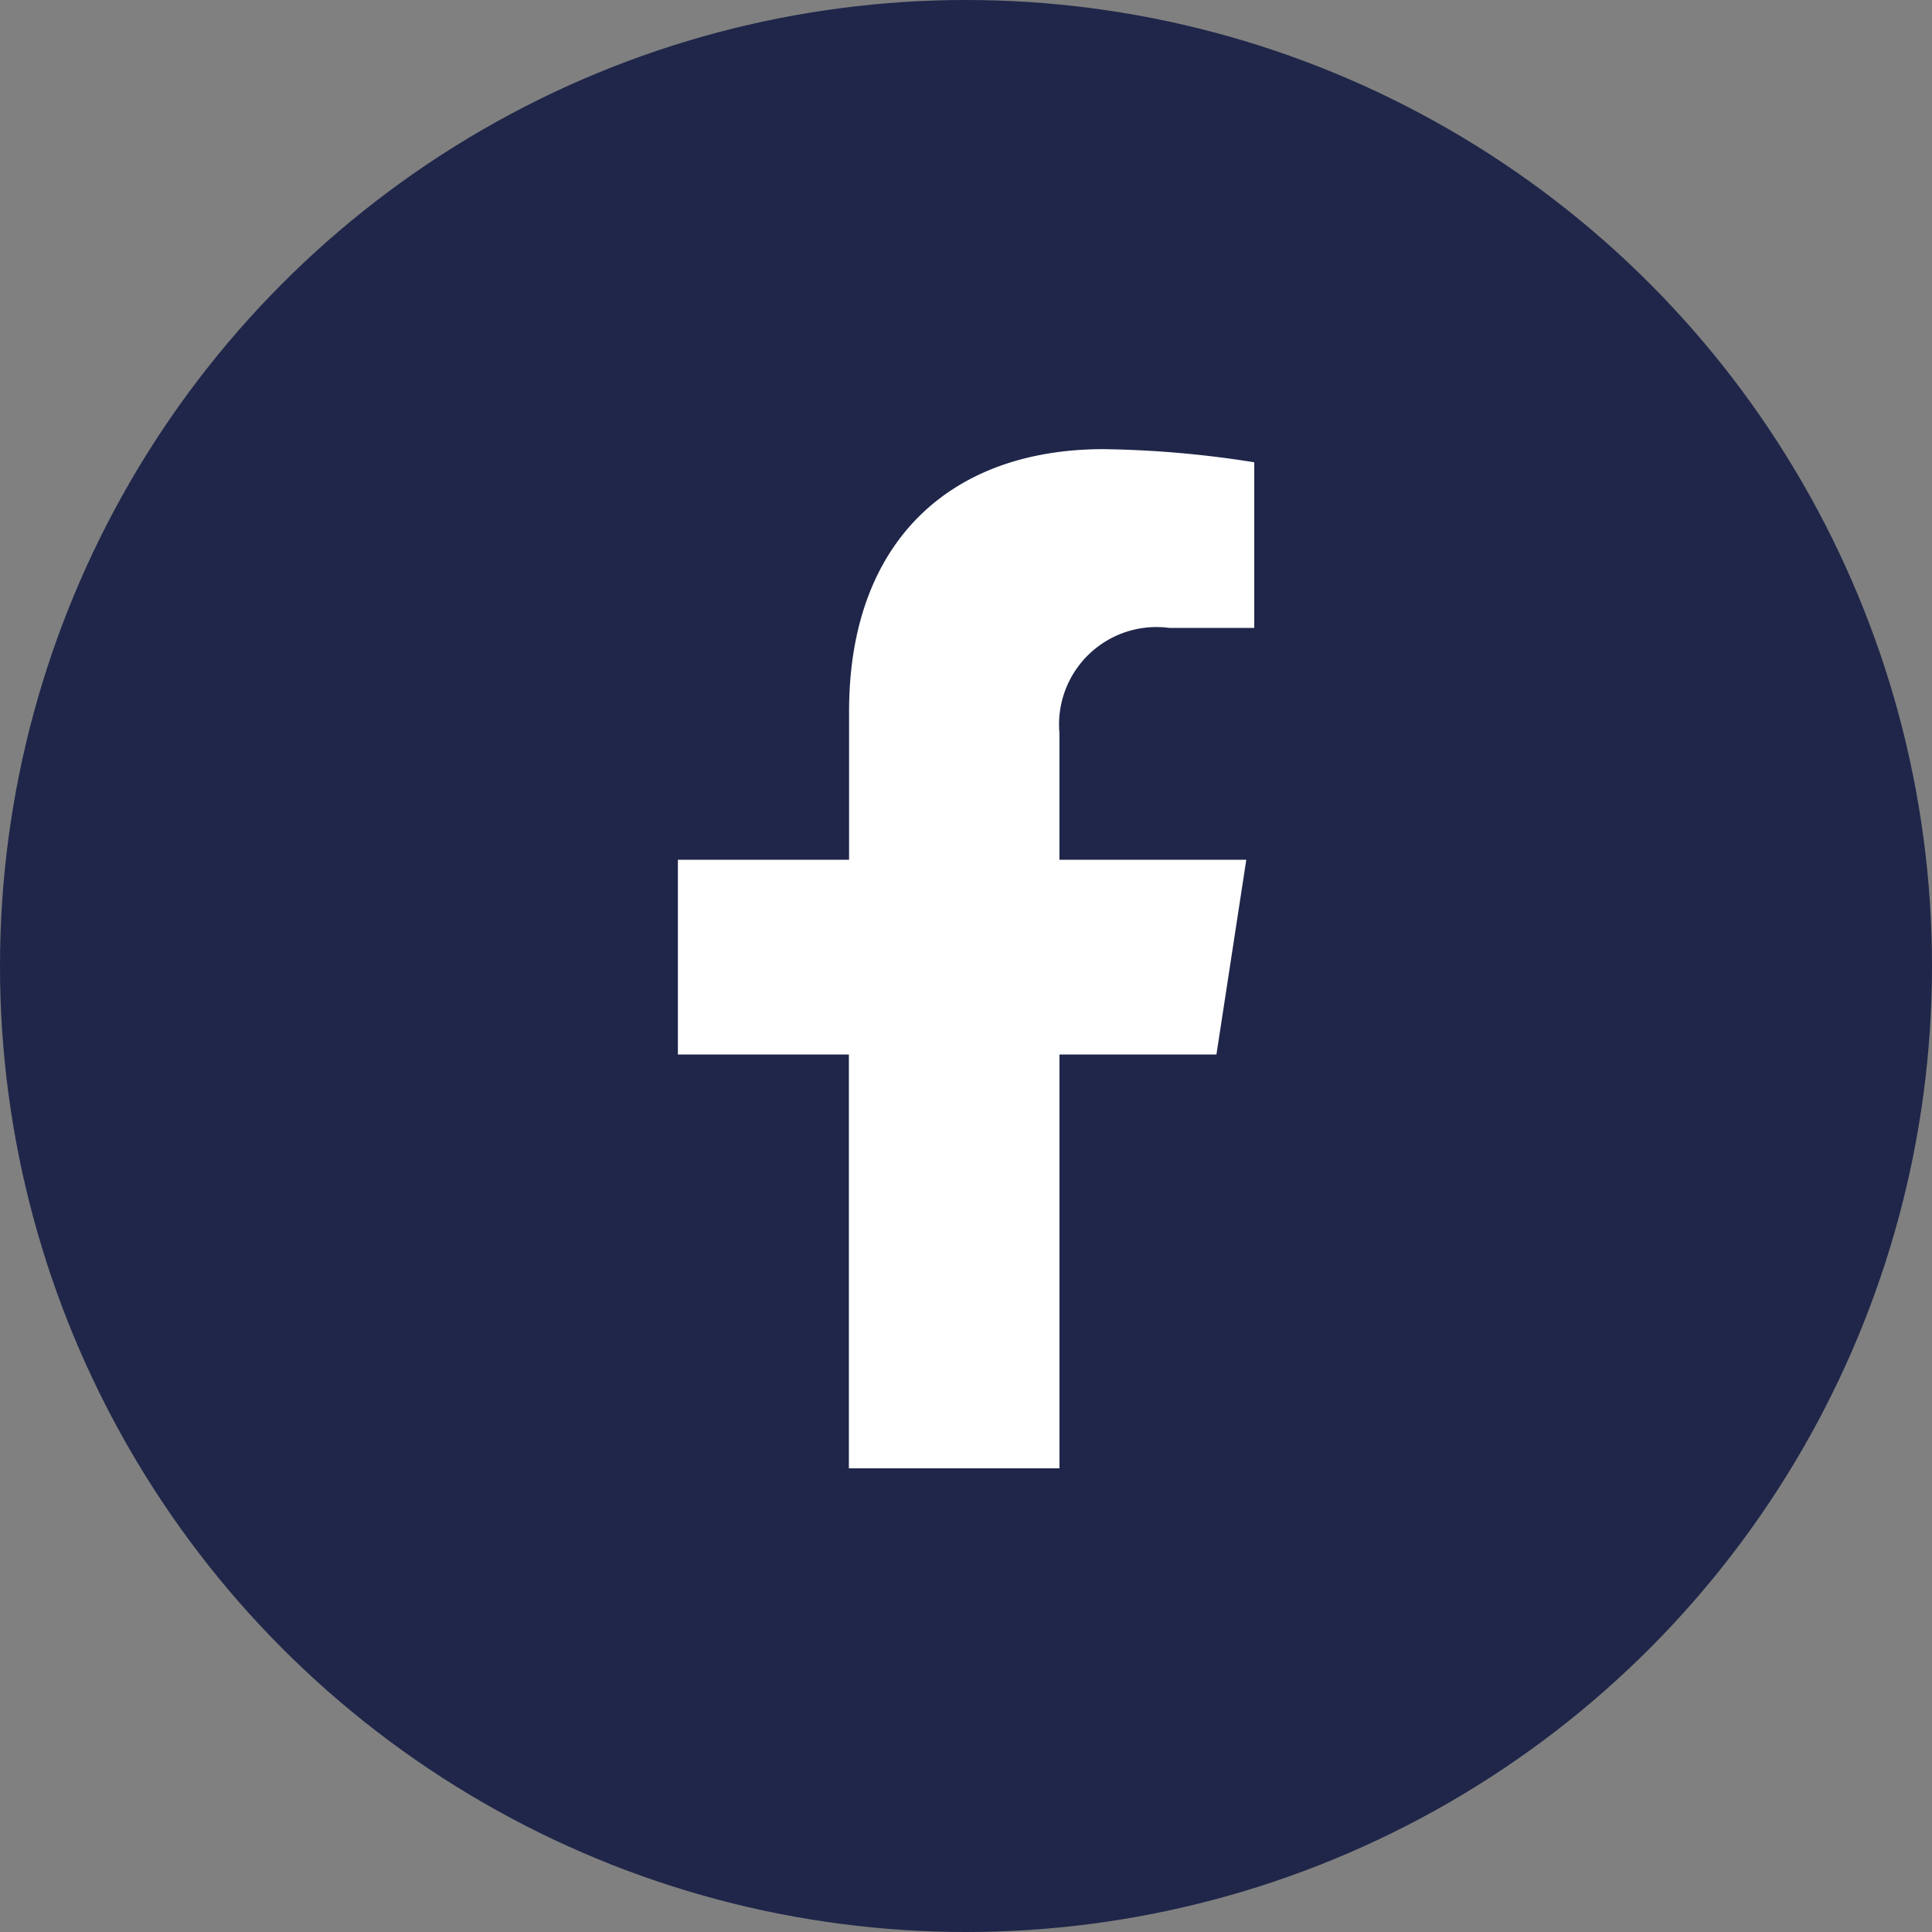 <svg xmlns="http://www.w3.org/2000/svg" width="50" height="50" viewBox="0 0 50 50">
  <rect x="0" y="0" width="50" height="50" fill="#808080" stroke="none"/>
  <g id="Group_509" data-name="Group 509" transform="translate(-1184 -3502)">
    <circle id="Ellipse_331" data-name="Ellipse 331" cx="25" cy="25" r="25" transform="translate(1184 3502)" fill="#1f2649"/>
    <path id="Icon_awesome-facebook-square" data-name="Icon awesome-facebook-square" d="M13.025,33.75V23.041H8.6V18h4.43V14.158c0-4.37,2.6-6.784,6.586-6.784a26.836,26.836,0,0,1,3.9.34V12h-2.2a2.521,2.521,0,0,0-2.842,2.723V18h4.836l-.773,5.041H18.475V33.75Z" transform="translate(1192.944 3506.25)" fill="#fff"/>
  </g>
</svg>
